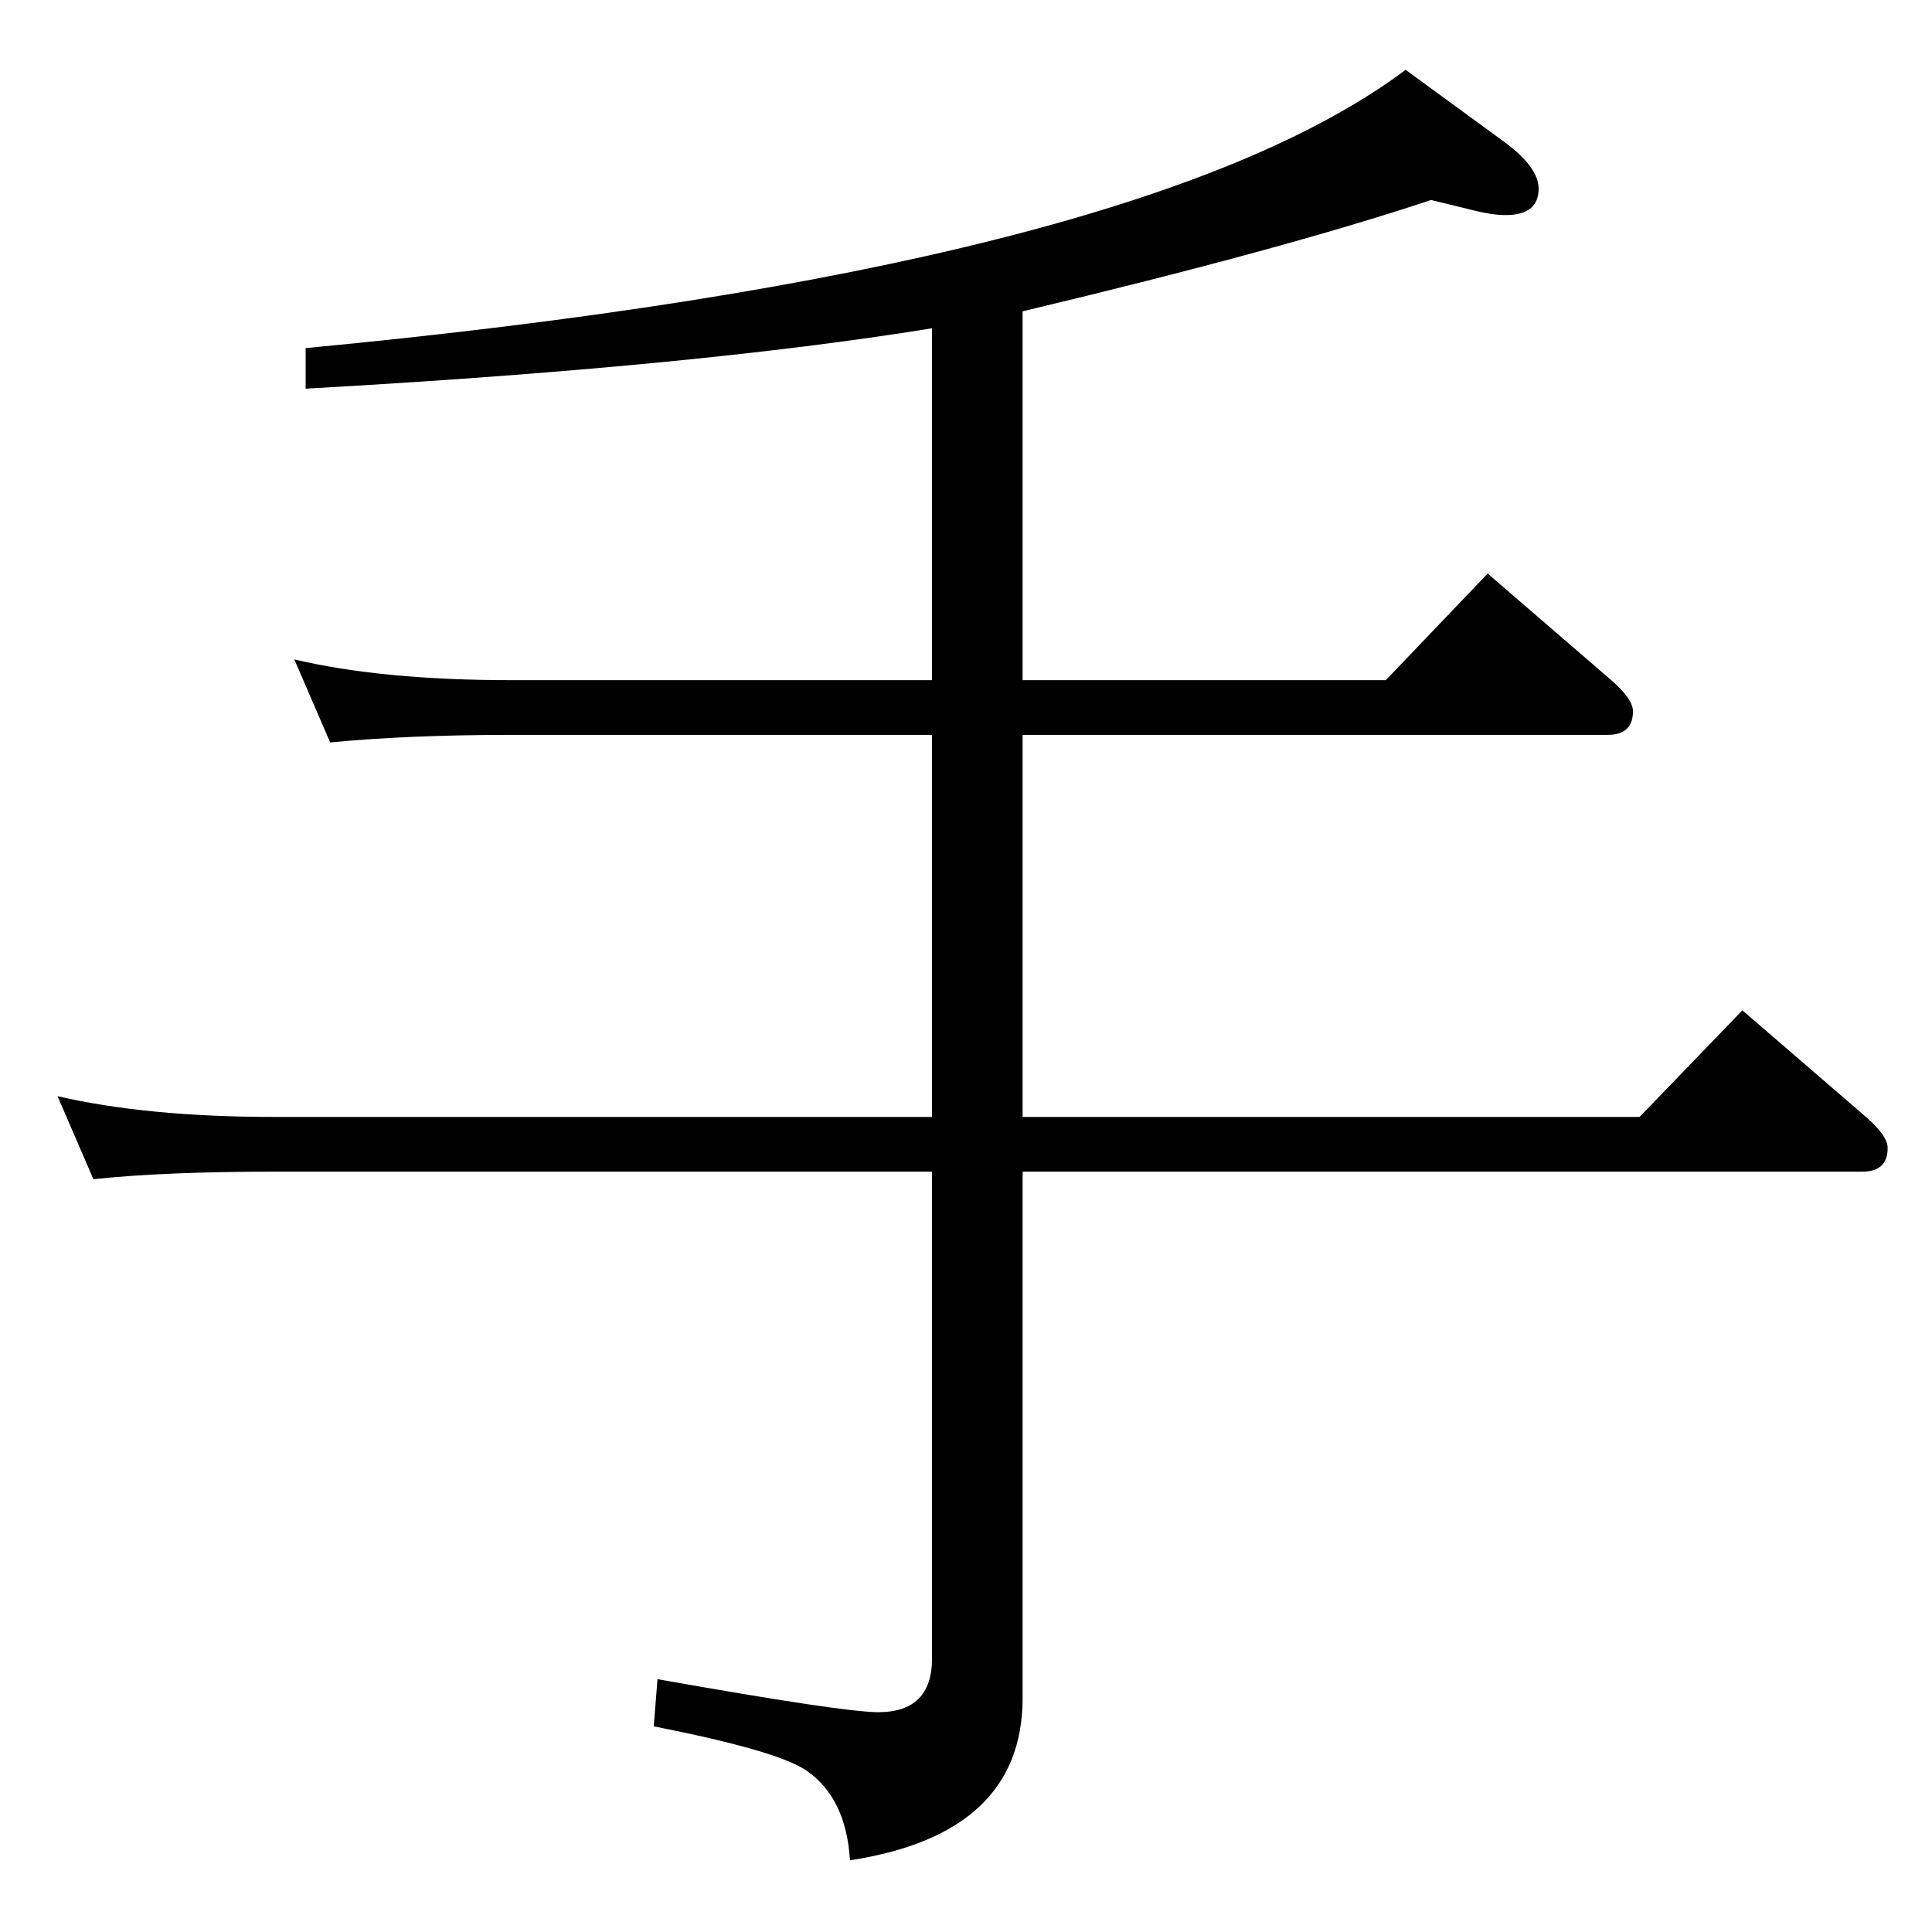 <?xml version="1.0" standalone="no"?>
<!DOCTYPE svg PUBLIC "-//W3C//DTD SVG 1.1//EN" "http://www.w3.org/Graphics/SVG/1.1/DTD/svg11.dtd" >
<svg xmlns="http://www.w3.org/2000/svg" xmlns:xlink="http://www.w3.org/1999/xlink" version="1.1" viewBox="0 -410 2048 2048">
  <g transform="matrix(1 0 0 -1 0 1638)">
   <path fill="currentColor"
d="M988 806h-697q-117 0 -192 -8l-38 88q95 -22 230 -22h697v405h-446q-109 0 -192 -8l-38 88q93 -22 230 -22h446v373q-253 -41 -664 -64v43q885 84 1166 295l104 -76q37 -27 37 -50q0 -28 -35 -28q-15 0 -38 6l-41 10q-156 -52 -433 -118v-391h385l108 113l131 -113
q23 -20 23 -33q0 -25 -27 -25h-620v-405h654l109 113l131 -113q23 -20 23 -33q0 -25 -27 -25h-890v-558q0 -144 -183 -172q-4 66 -46 95q-30 21 -162 47l4 50q197 -35 234 -35q57 0 57 57v516z" />
  </g>

</svg>

